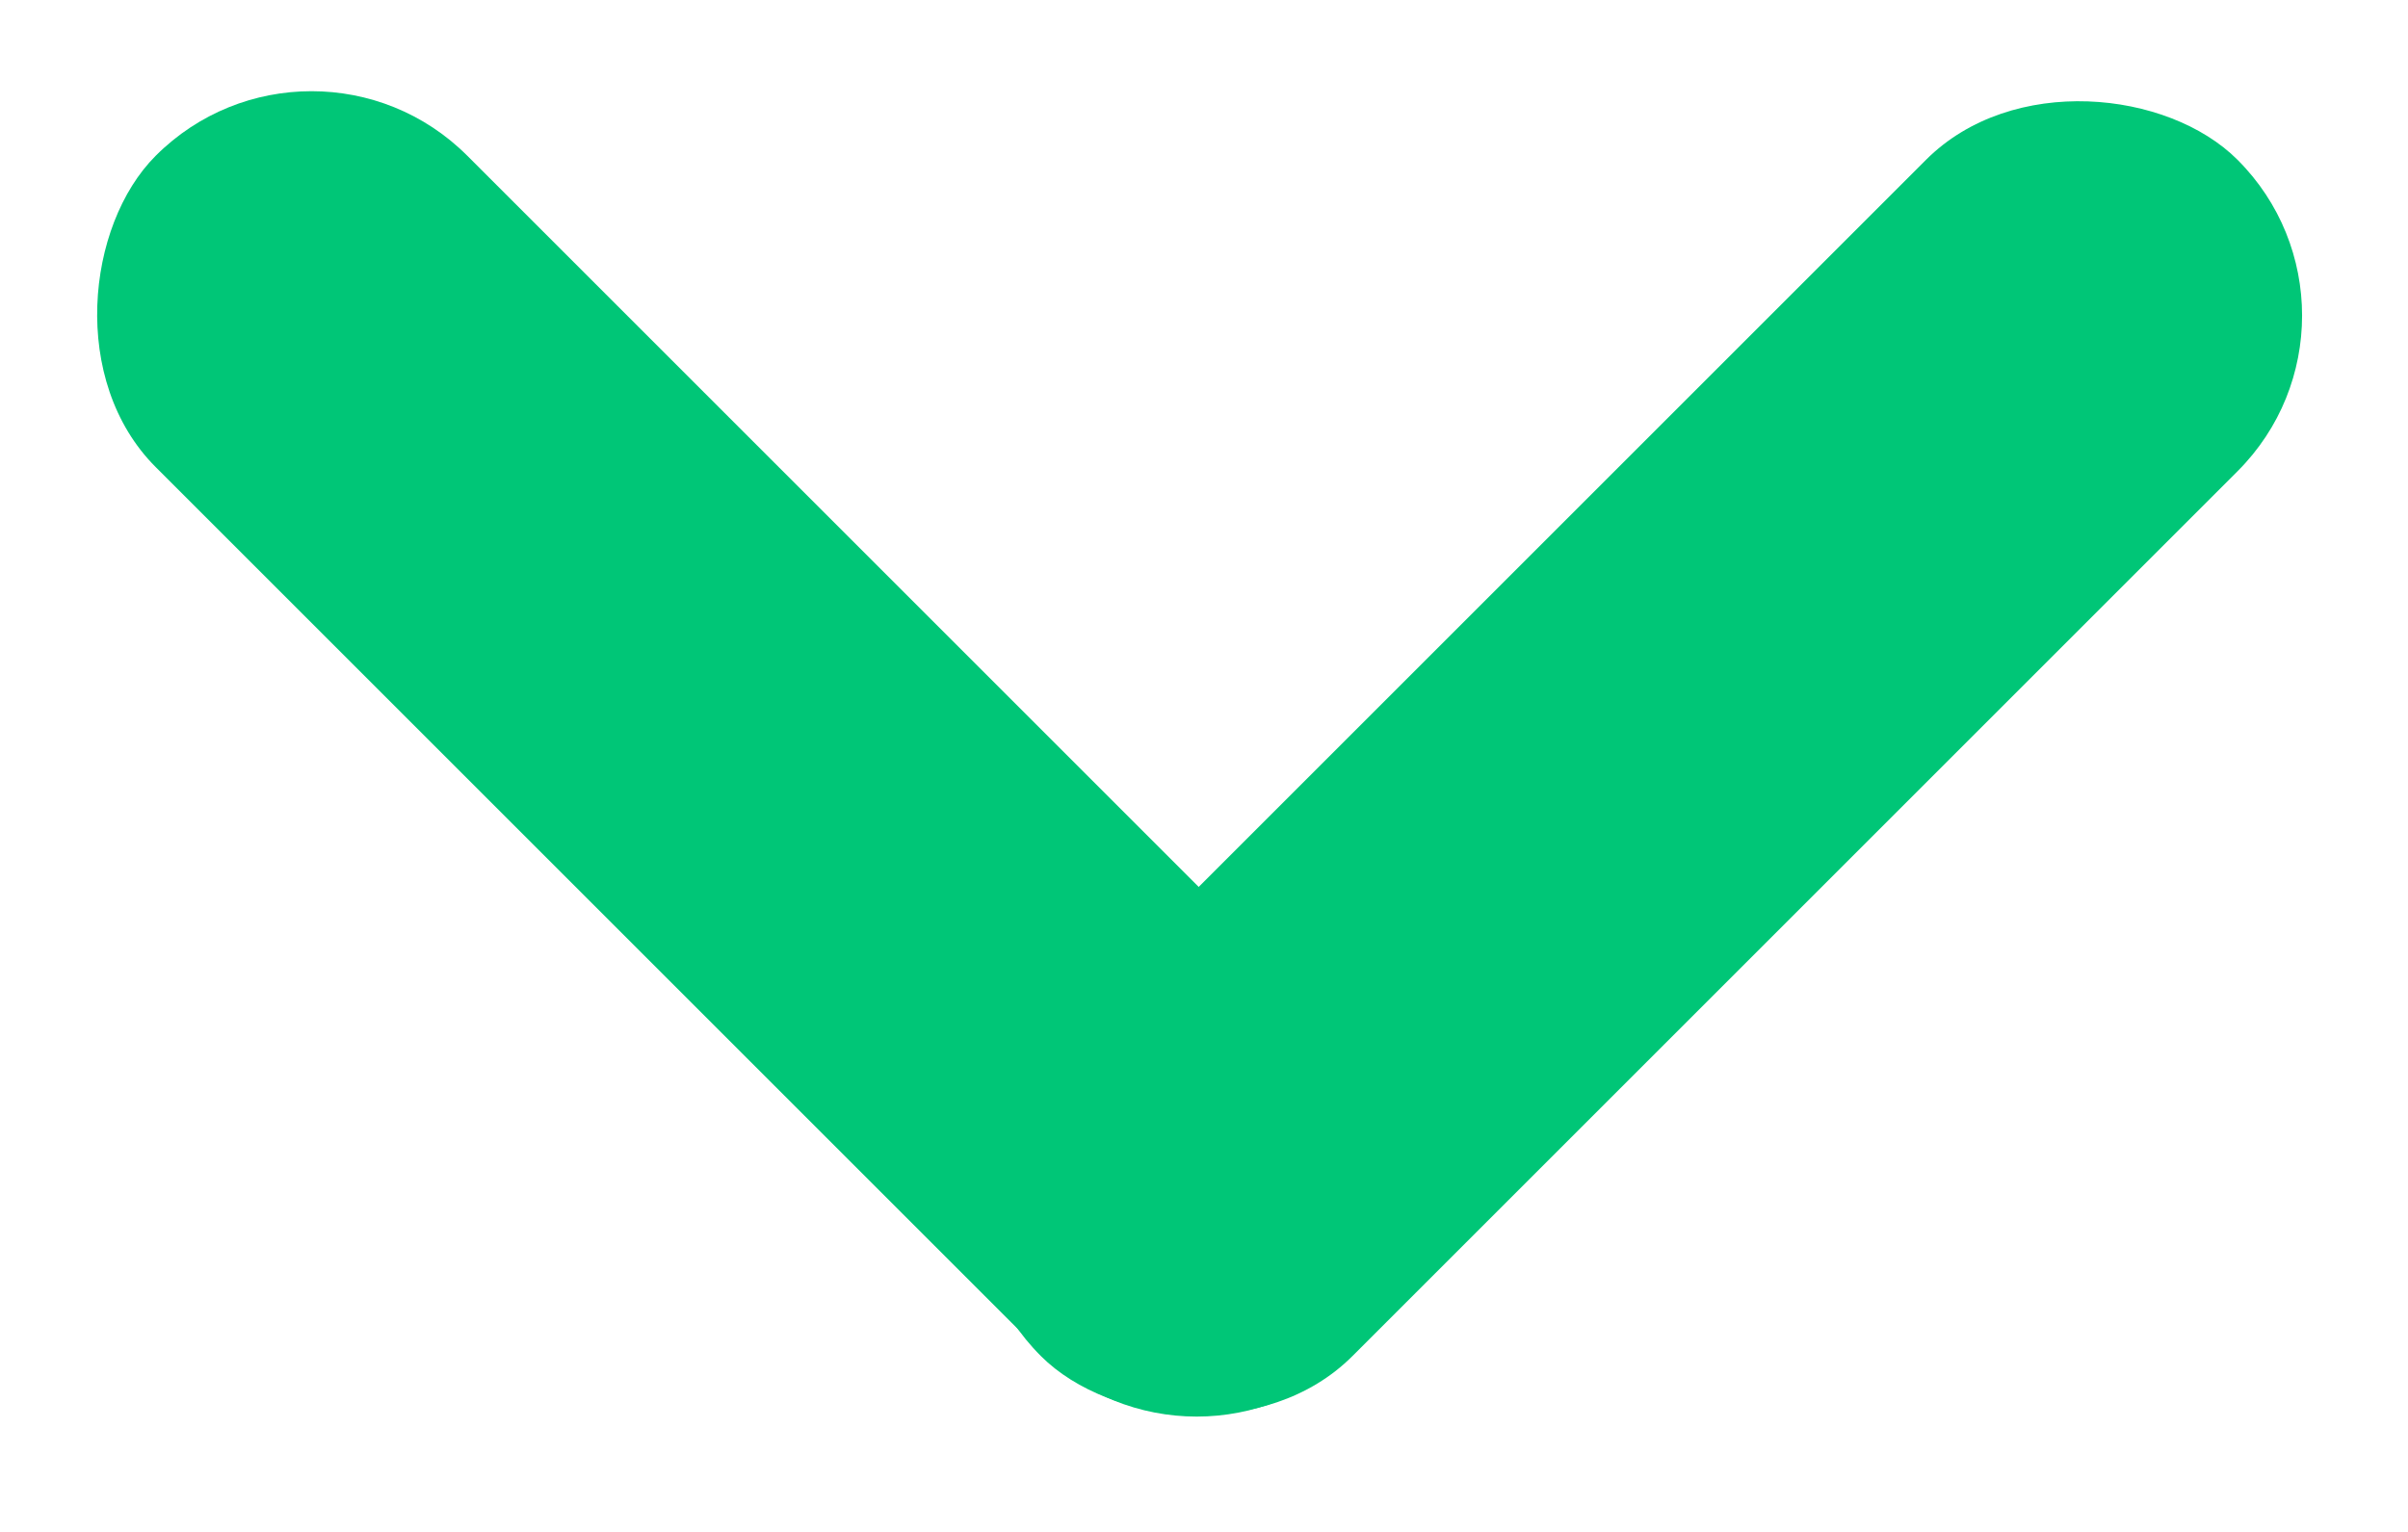 <svg width="22" height="14" viewBox="0 0 22 14" fill="none" xmlns="http://www.w3.org/2000/svg">
<rect x="8.087" y="10.97" width="15.461" height="4.025" rx="2.012" transform="rotate(-45 8.087 10.97)" fill="#00C677"/>
<rect x="2.846" width="15.462" height="4.025" rx="2.012" transform="rotate(45 2.846 0)" fill="#00C677"/>
</svg>
